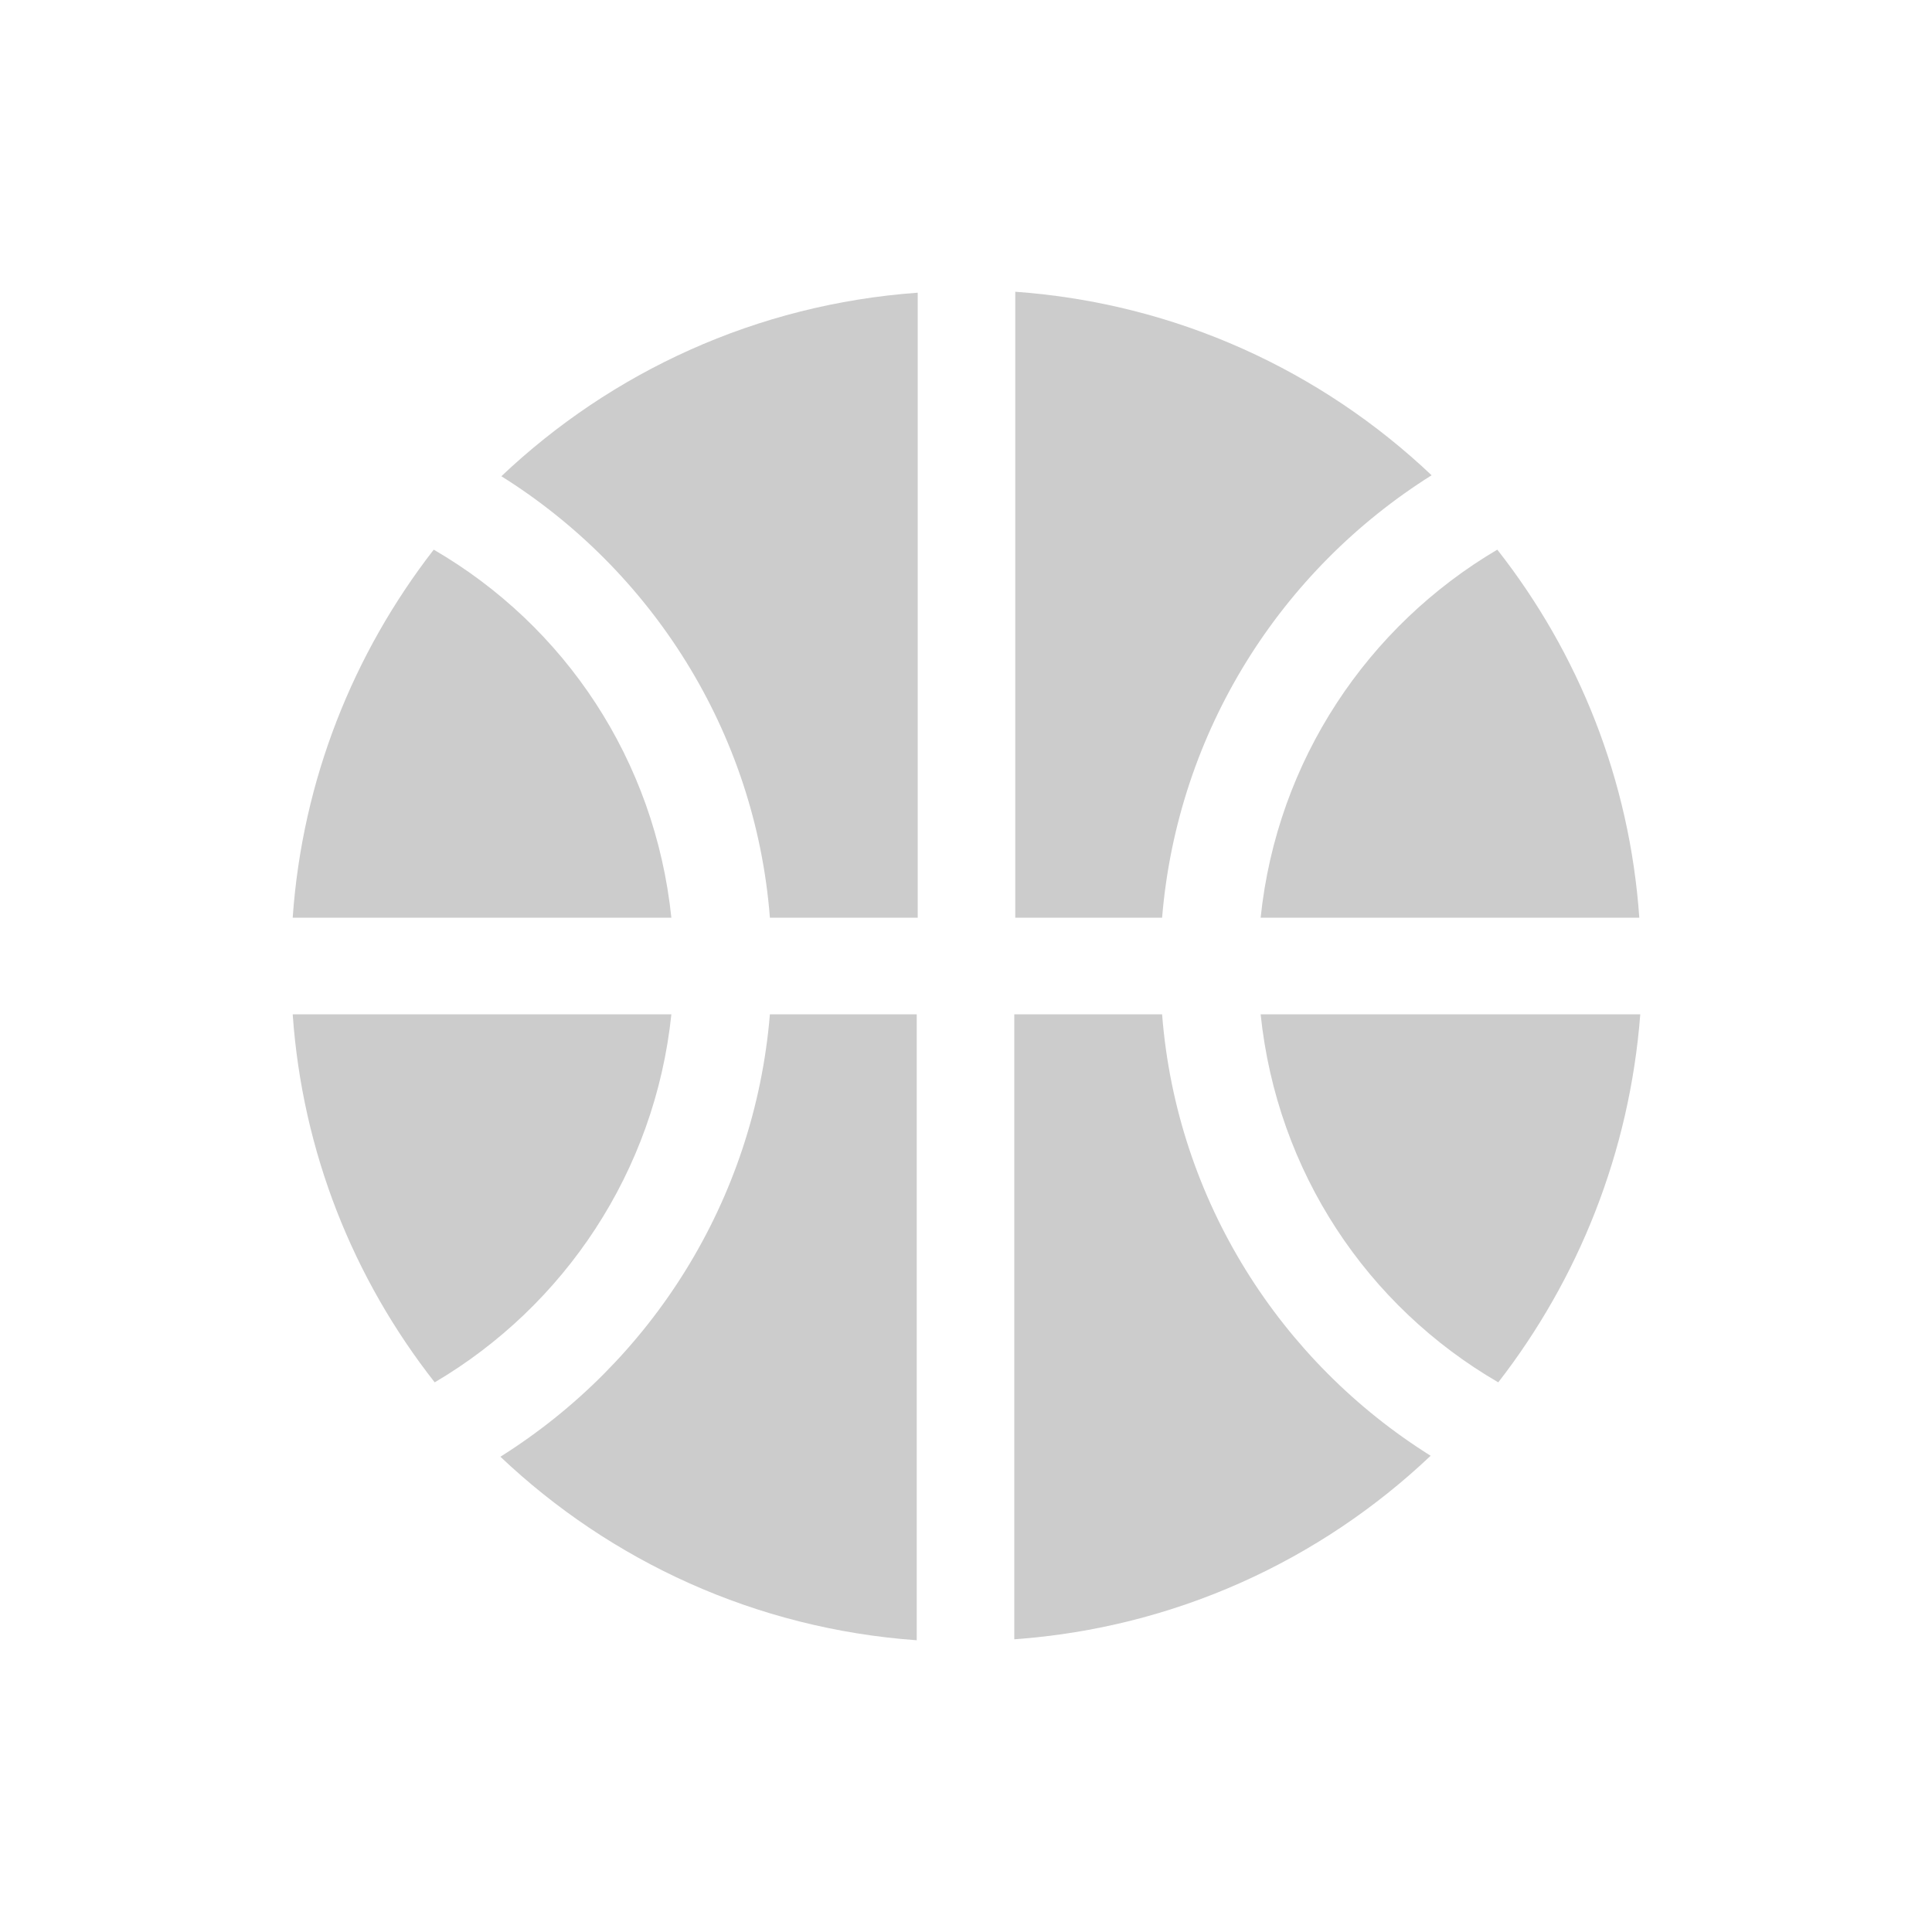 <svg fill="#CCCCCC" xmlns="http://www.w3.org/2000/svg" enable-background="new 0 0 20 20" height="20" viewBox="0 0 20 20" width="20"><g><rect fill="none" height="20" width="20"/></g><g><g><g><path d="M13.05,9.5h3.92c-0.1-1.43-0.63-2.74-1.47-3.81C14.16,6.48,13.22,7.87,13.05,9.5z"/></g><g><path d="M6.95,10.5H3.03c0.1,1.43,0.63,2.74,1.47,3.81C5.84,13.52,6.78,12.13,6.95,10.5z"/></g><g><path d="M6.95,9.5c-0.17-1.63-1.1-3.02-2.46-3.81C3.66,6.76,3.13,8.07,3.03,9.5H6.95z"/></g><g><path d="M13.05,10.5c0.17,1.63,1.1,3.02,2.46,3.81c0.83-1.07,1.36-2.38,1.47-3.81H13.05z"/></g><g><path d="M12.03,10.5H10.5v6.47c1.67-0.12,3.17-0.82,4.31-1.9C13.26,14.1,12.18,12.43,12.03,10.5z"/></g><g><path d="M12.03,9.5c0.16-1.93,1.23-3.6,2.79-4.58c-1.14-1.08-2.64-1.78-4.31-1.9V9.5H12.03z"/></g><g><path d="M7.97,10.5c-0.16,1.93-1.23,3.6-2.79,4.58c1.14,1.08,2.64,1.78,4.31,1.9V10.5H7.97z"/></g><g><path d="M7.97,9.5H9.5V3.03c-1.67,0.12-3.17,0.82-4.31,1.9C6.74,5.9,7.82,7.57,7.97,9.5z"/></g></g></g></svg>